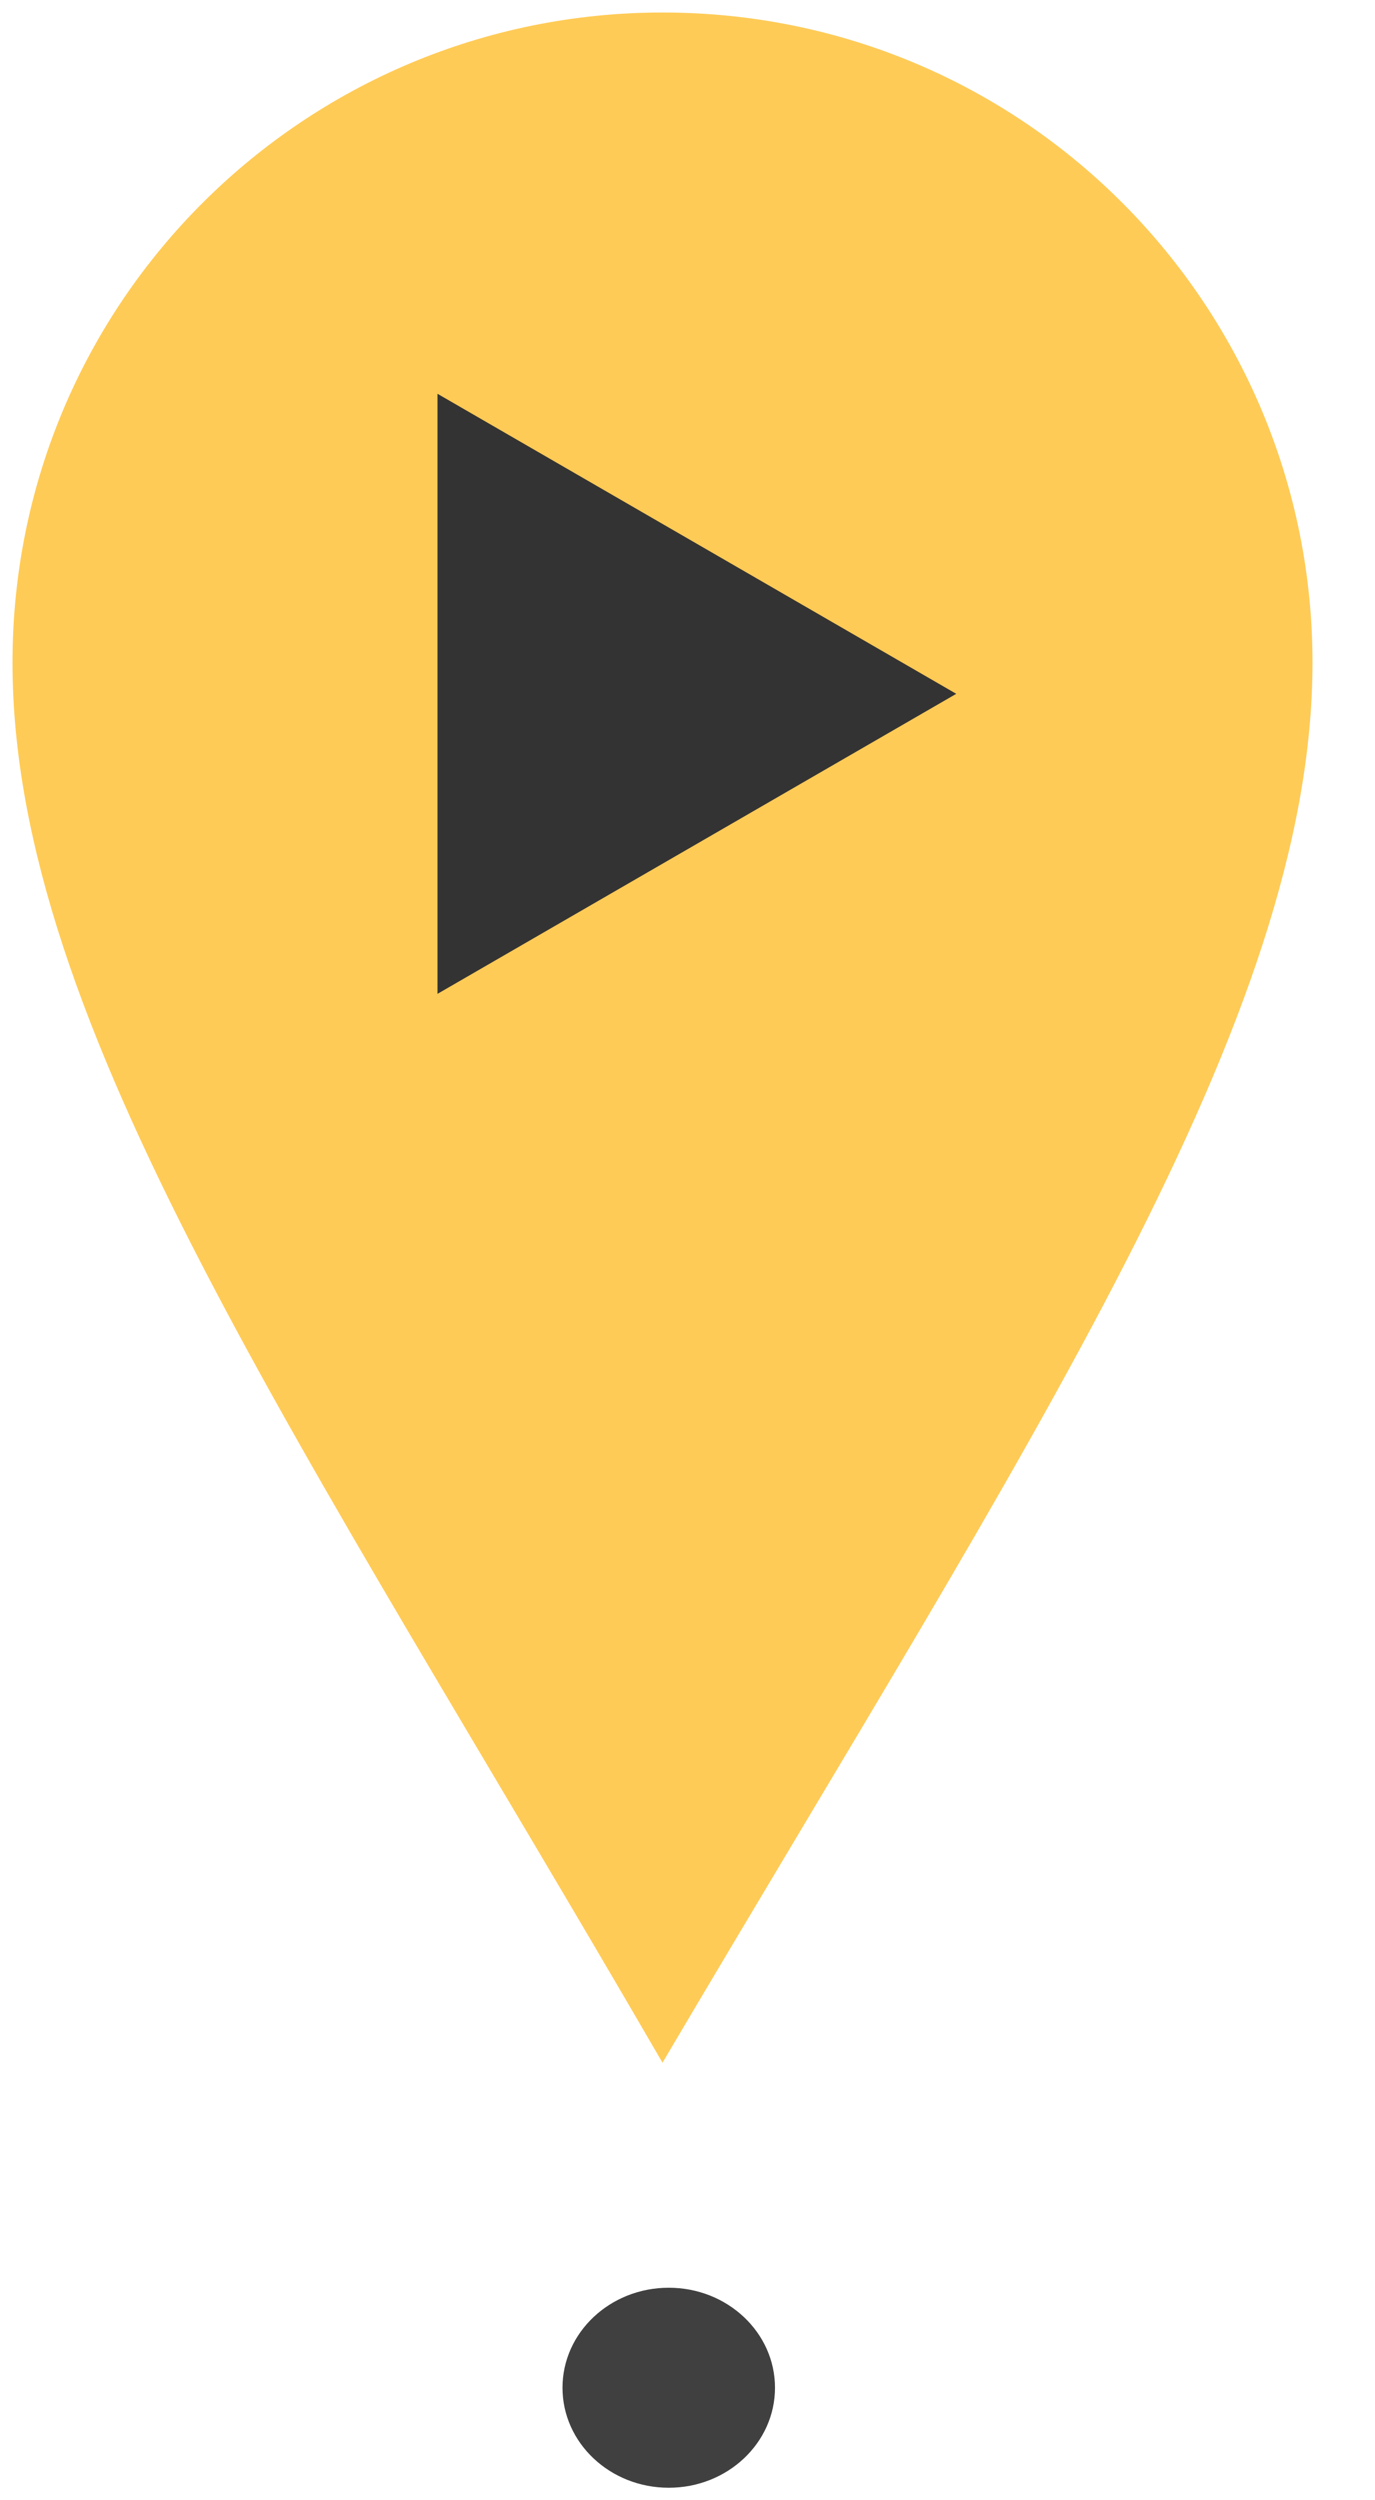 <?xml version="1.0" encoding="utf-8"?>
<!-- Generator: Adobe Illustrator 18.1.1, SVG Export Plug-In . SVG Version: 6.00 Build 0)  -->
<svg version="1.1" id="Warstwa_1" xmlns="http://www.w3.org/2000/svg" xmlns:xlink="http://www.w3.org/1999/xlink" x="0px" y="0px"
	 viewBox="0 0 22 40" enable-background="new 0 0 22 40" xml:space="preserve">
<path id="location-4-icon_1_" opacity="0.93" fill="#FFC84B" d="M10.6,0.2C4.9,0.2,0.2,4.8,0.2,10.6S4.8,23,10.6,33
	C16.5,23,21,16.3,21,10.6S16.4,0.2,10.6,0.2z"/>
<ellipse opacity="0.93" fill="#333333" cx="10.7" cy="38.2" rx="1.7" ry="1.6"/>
<polygon fill="#333333" points="7,6.3 15.3,11.1 7,15.9 "/>
</svg>

